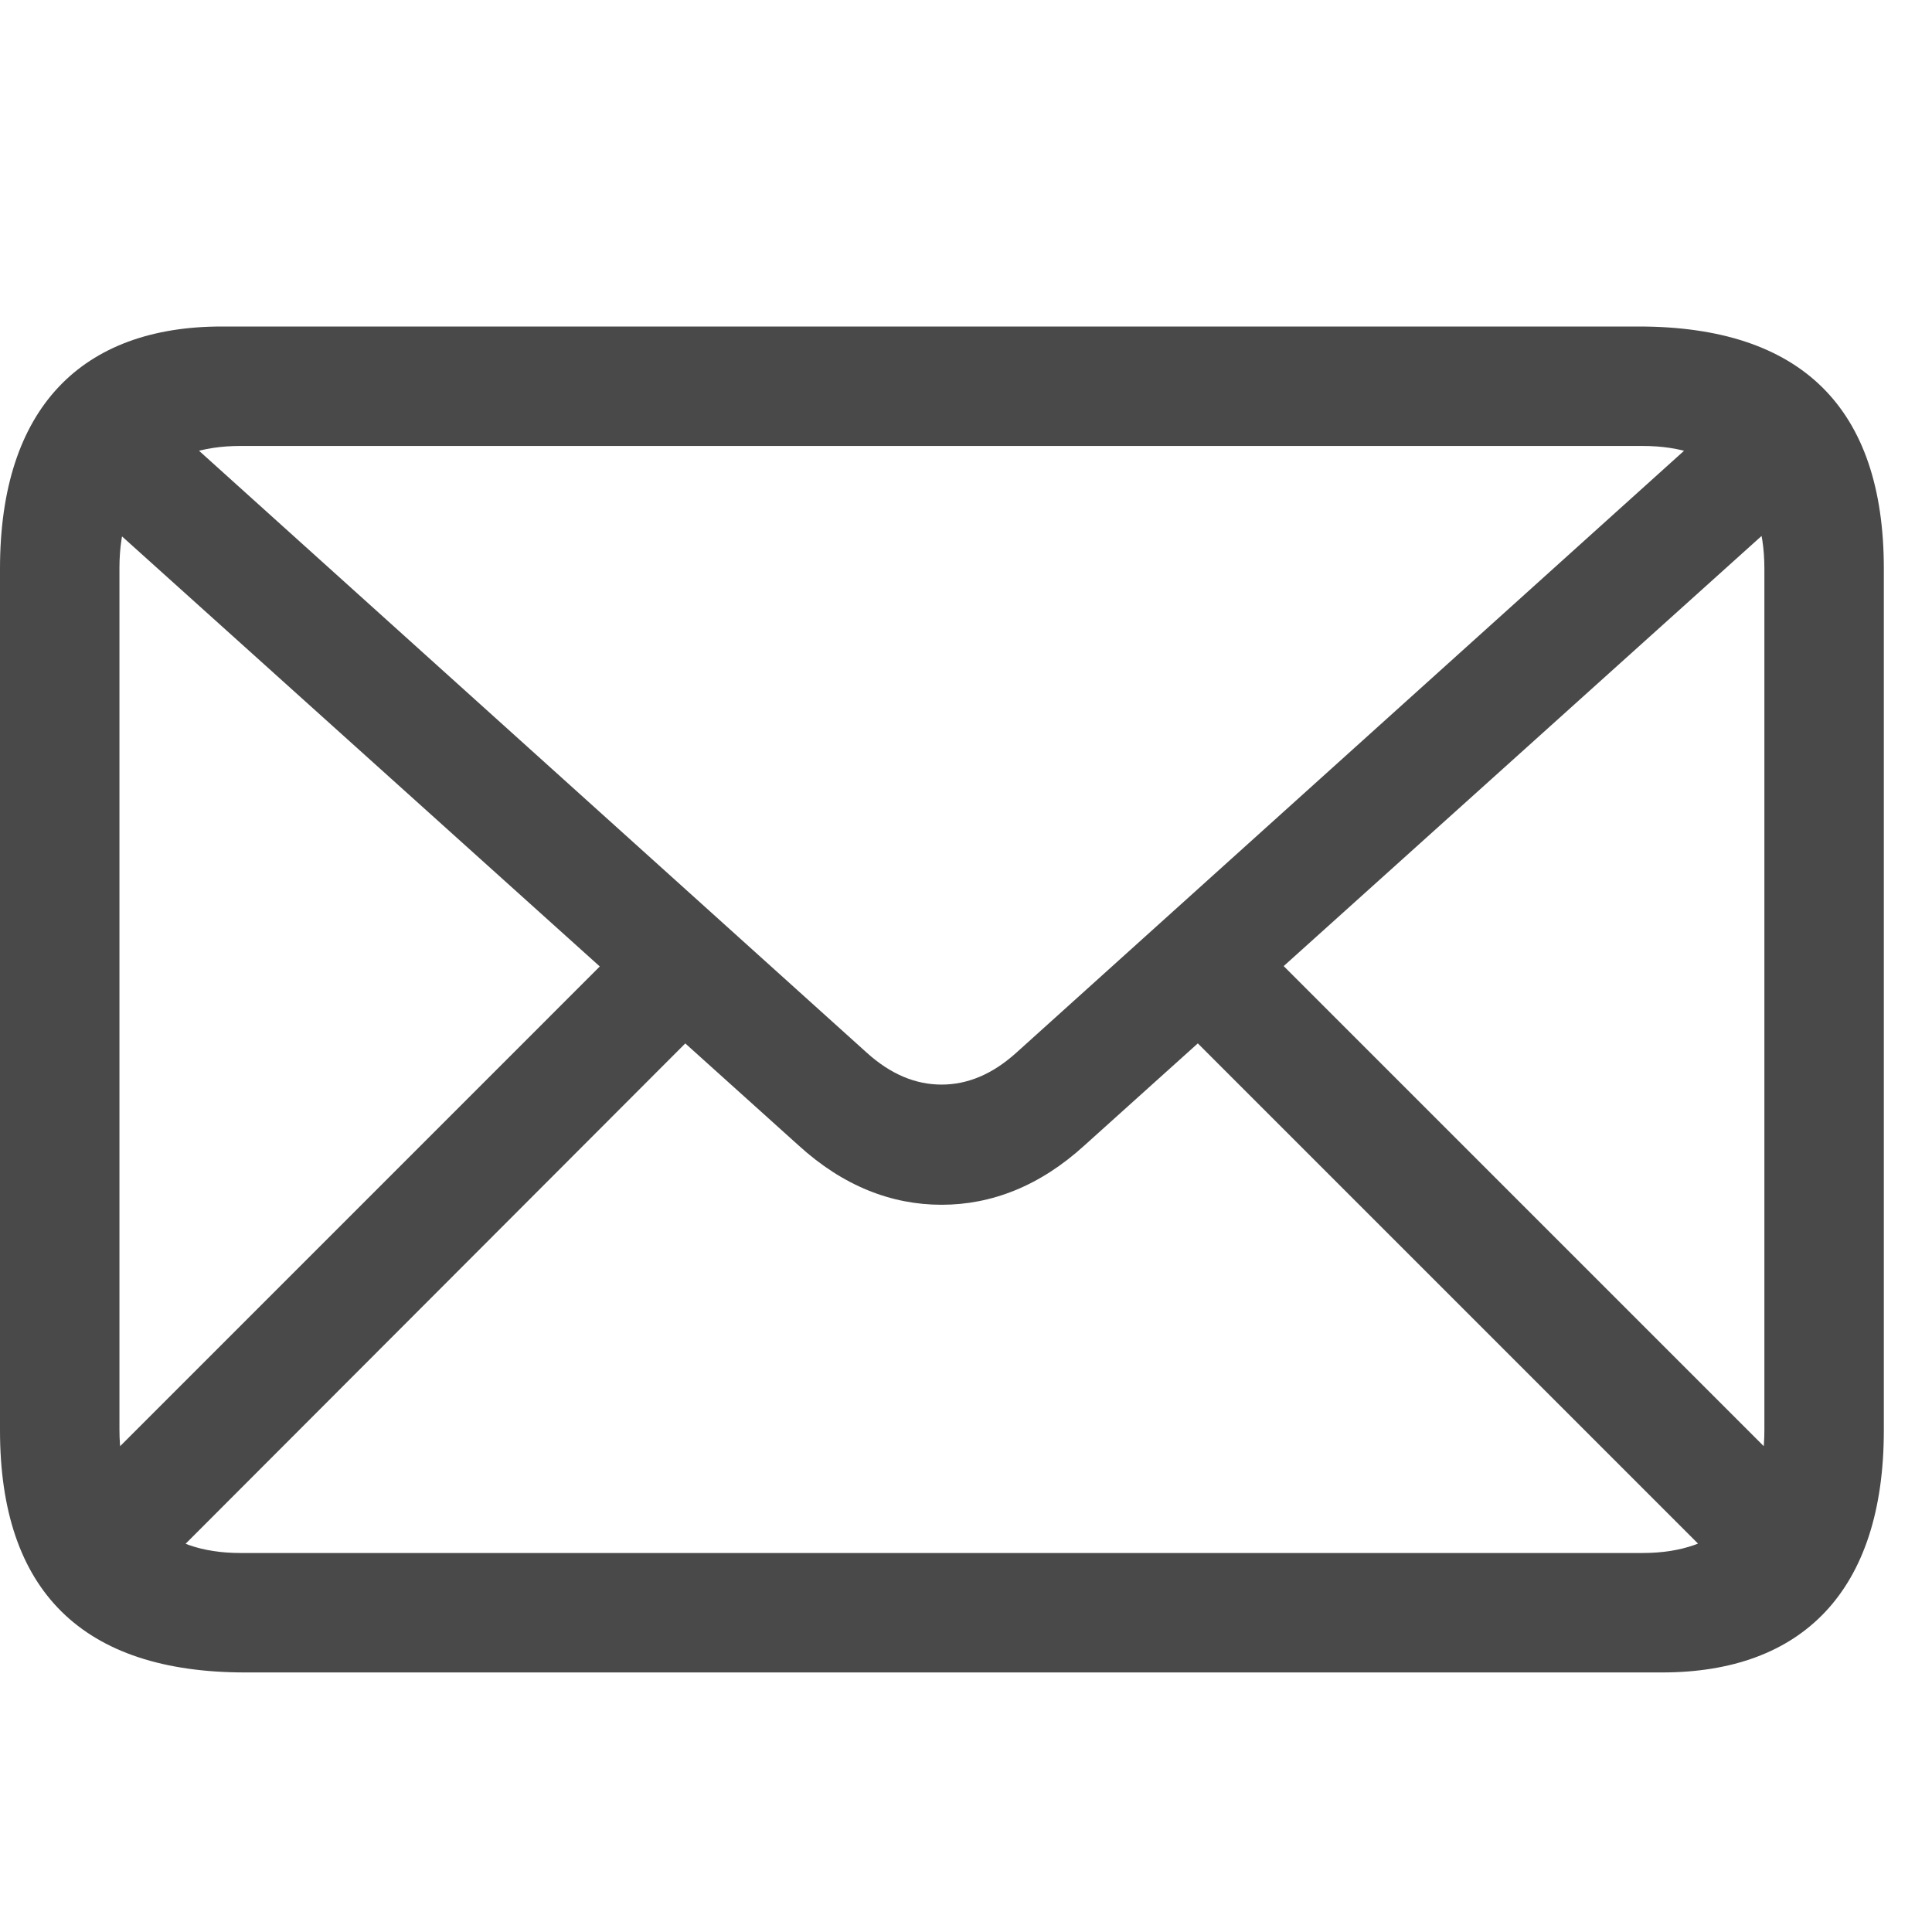 <svg width="29" height="29" viewBox="0 0 29 29" fill="none" xmlns="http://www.w3.org/2000/svg">
<g clip-path="url(#clip0_8_73)">
<path d="M3.68 25.104H24.949C27.047 25.104 28.277 23.885 28.277 21.471V8.534C28.277 6.12 27.035 4.901 24.598 4.901H3.328C1.23 4.901 0 6.12 0 8.534V21.471C0 23.885 1.242 25.104 3.68 25.104ZM3.609 23.311C2.449 23.311 1.793 22.666 1.793 21.459V8.522C1.793 7.327 2.449 6.694 3.609 6.694H24.656C25.816 6.694 26.484 7.327 26.484 8.534V21.471C26.484 22.666 25.816 23.311 24.656 23.311H3.609ZM14.133 18.084C14.883 18.084 15.609 17.803 16.277 17.194L27.305 7.268L26.086 6.038L15.258 15.799C14.895 16.128 14.52 16.28 14.133 16.28C13.746 16.28 13.371 16.128 13.008 15.799L2.18 6.038L0.961 7.268L11.988 17.194C12.656 17.803 13.383 18.084 14.133 18.084ZM2.355 23.604L10.676 15.272L9.457 14.053L1.137 22.374L2.355 23.604ZM25.934 23.616L27.152 22.385L18.82 14.053L17.59 15.272L25.934 23.616Z" fill="#494949"/>
</g>
<defs>
<clipPath id="clip0_8_73">
<rect width="28.277" height="20.215" fill="white" transform="translate(0 4.889)"/>
</clipPath>
</defs>
</svg>
